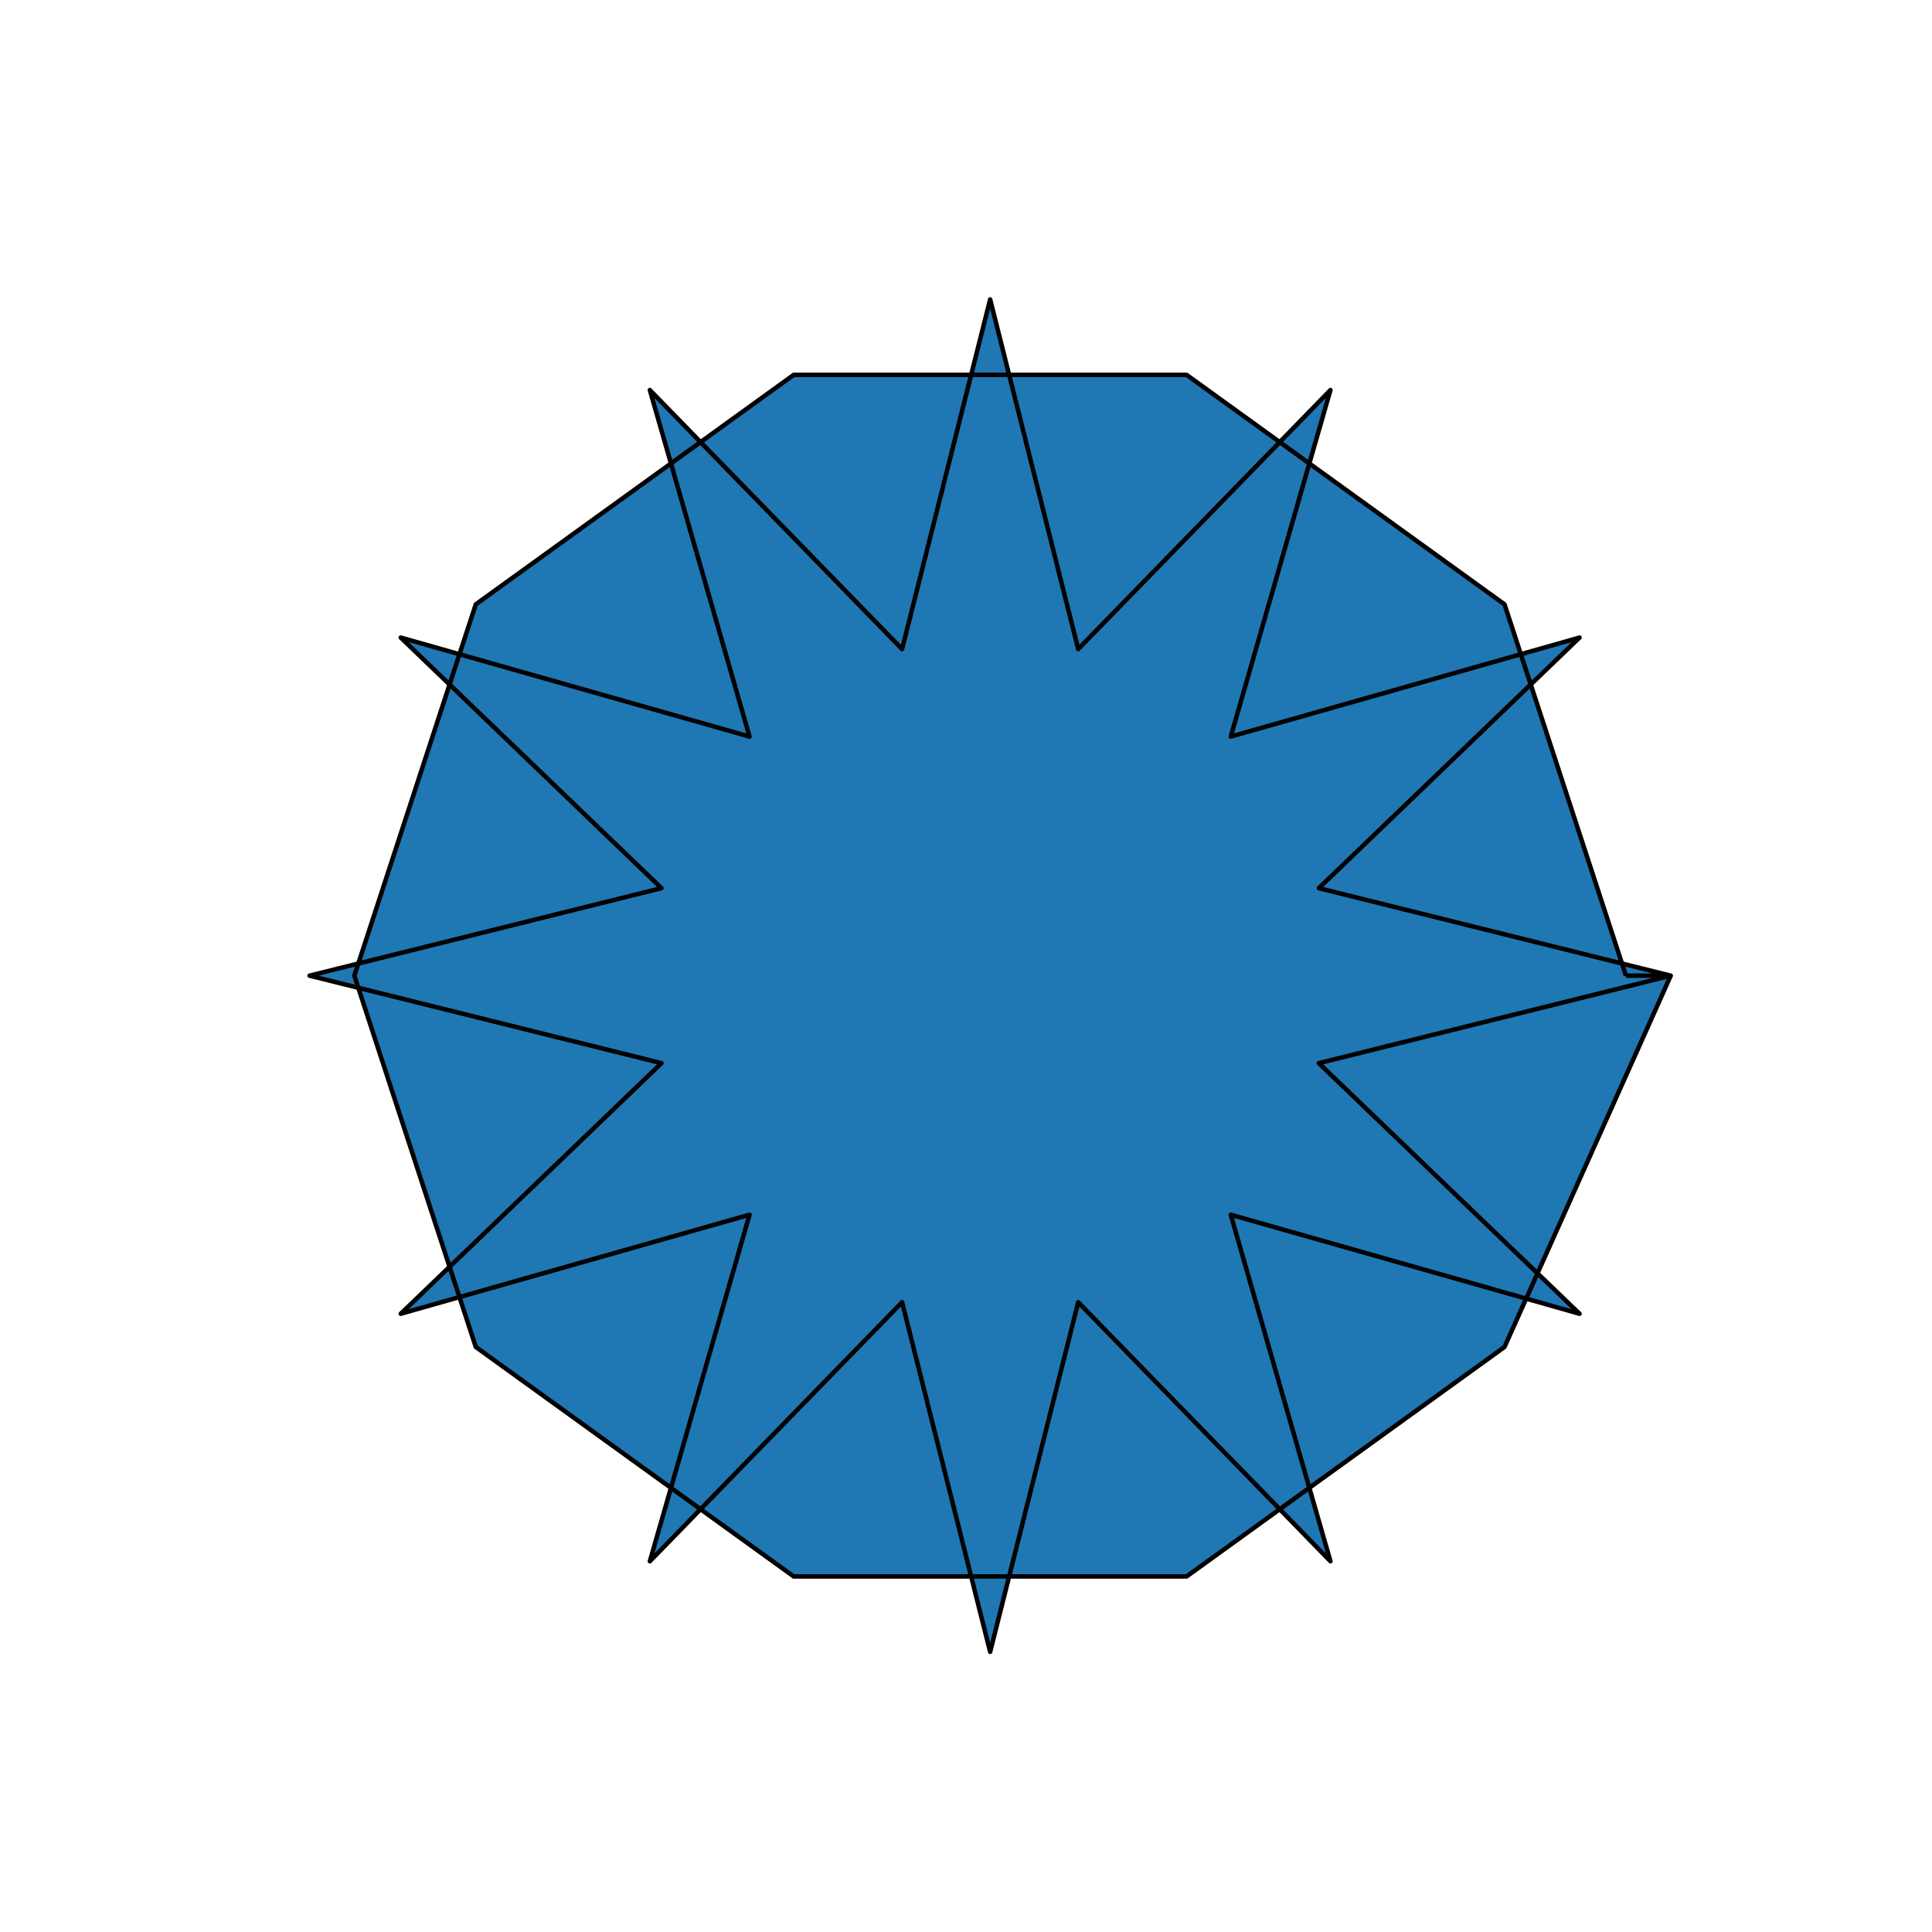 <?xml version="1.0" encoding="utf-8" standalone="no"?>
<!DOCTYPE svg PUBLIC "-//W3C//DTD SVG 1.1//EN"
  "http://www.w3.org/Graphics/SVG/1.1/DTD/svg11.dtd">
<svg xmlns:xlink="http://www.w3.org/1999/xlink" width="432pt" height="432pt" viewBox="0 0 432 432" xmlns="http://www.w3.org/2000/svg" version="1.1">
 <defs>
  <style type="text/css">*{stroke-linejoin: round; stroke-linecap: butt}</style>
 </defs>
 <g id="figure_1">
  <g id="patch_1">
   <path d="M 0 432 
L 432 432 
L 432 0 
L 0 0 
z
" style="fill: #ffffff"/>
  </g>
  <g id="axes_1">
   <g id="patch_2">
    <path d="M 363.566 218.16 
L 336.414 135.136 
L 265.332 83.825 
L 177.468 83.825 
L 106.386 135.136 
L 79.234 218.16 
L 106.386 301.184 
L 177.468 352.495 
L 265.332 352.495 
L 336.414 301.184 
L 373.582 218.16 
L 294.898 198.593 
L 353.193 142.56 
L 275.204 164.703 
L 297.491 87.217 
L 241.094 145.136 
L 221.4 66.96 
L 201.706 145.136 
L 145.309 87.217 
L 167.596 164.703 
L 89.607 142.56 
L 147.902 198.593 
L 69.218 218.16 
L 147.902 237.727 
L 89.607 293.76 
L 167.596 271.617 
L 145.309 349.103 
L 201.706 291.184 
L 221.4 369.36 
L 241.094 291.184 
L 297.491 349.103 
L 275.204 271.617 
L 353.193 293.76 
L 294.898 237.727 
L 373.582 218.16 
L 363.566 218.16 
" clip-path="url(#p27255aeefa)" style="fill: #1f77b4; stroke: #000000; stroke-linejoin: miter"/>
   </g>
  </g>
 </g>
 <defs>
  <clipPath id="p27255aeefa">
   <rect x="54" y="51.84" width="334.8" height="332.64"/>
  </clipPath>
 </defs>
</svg>
